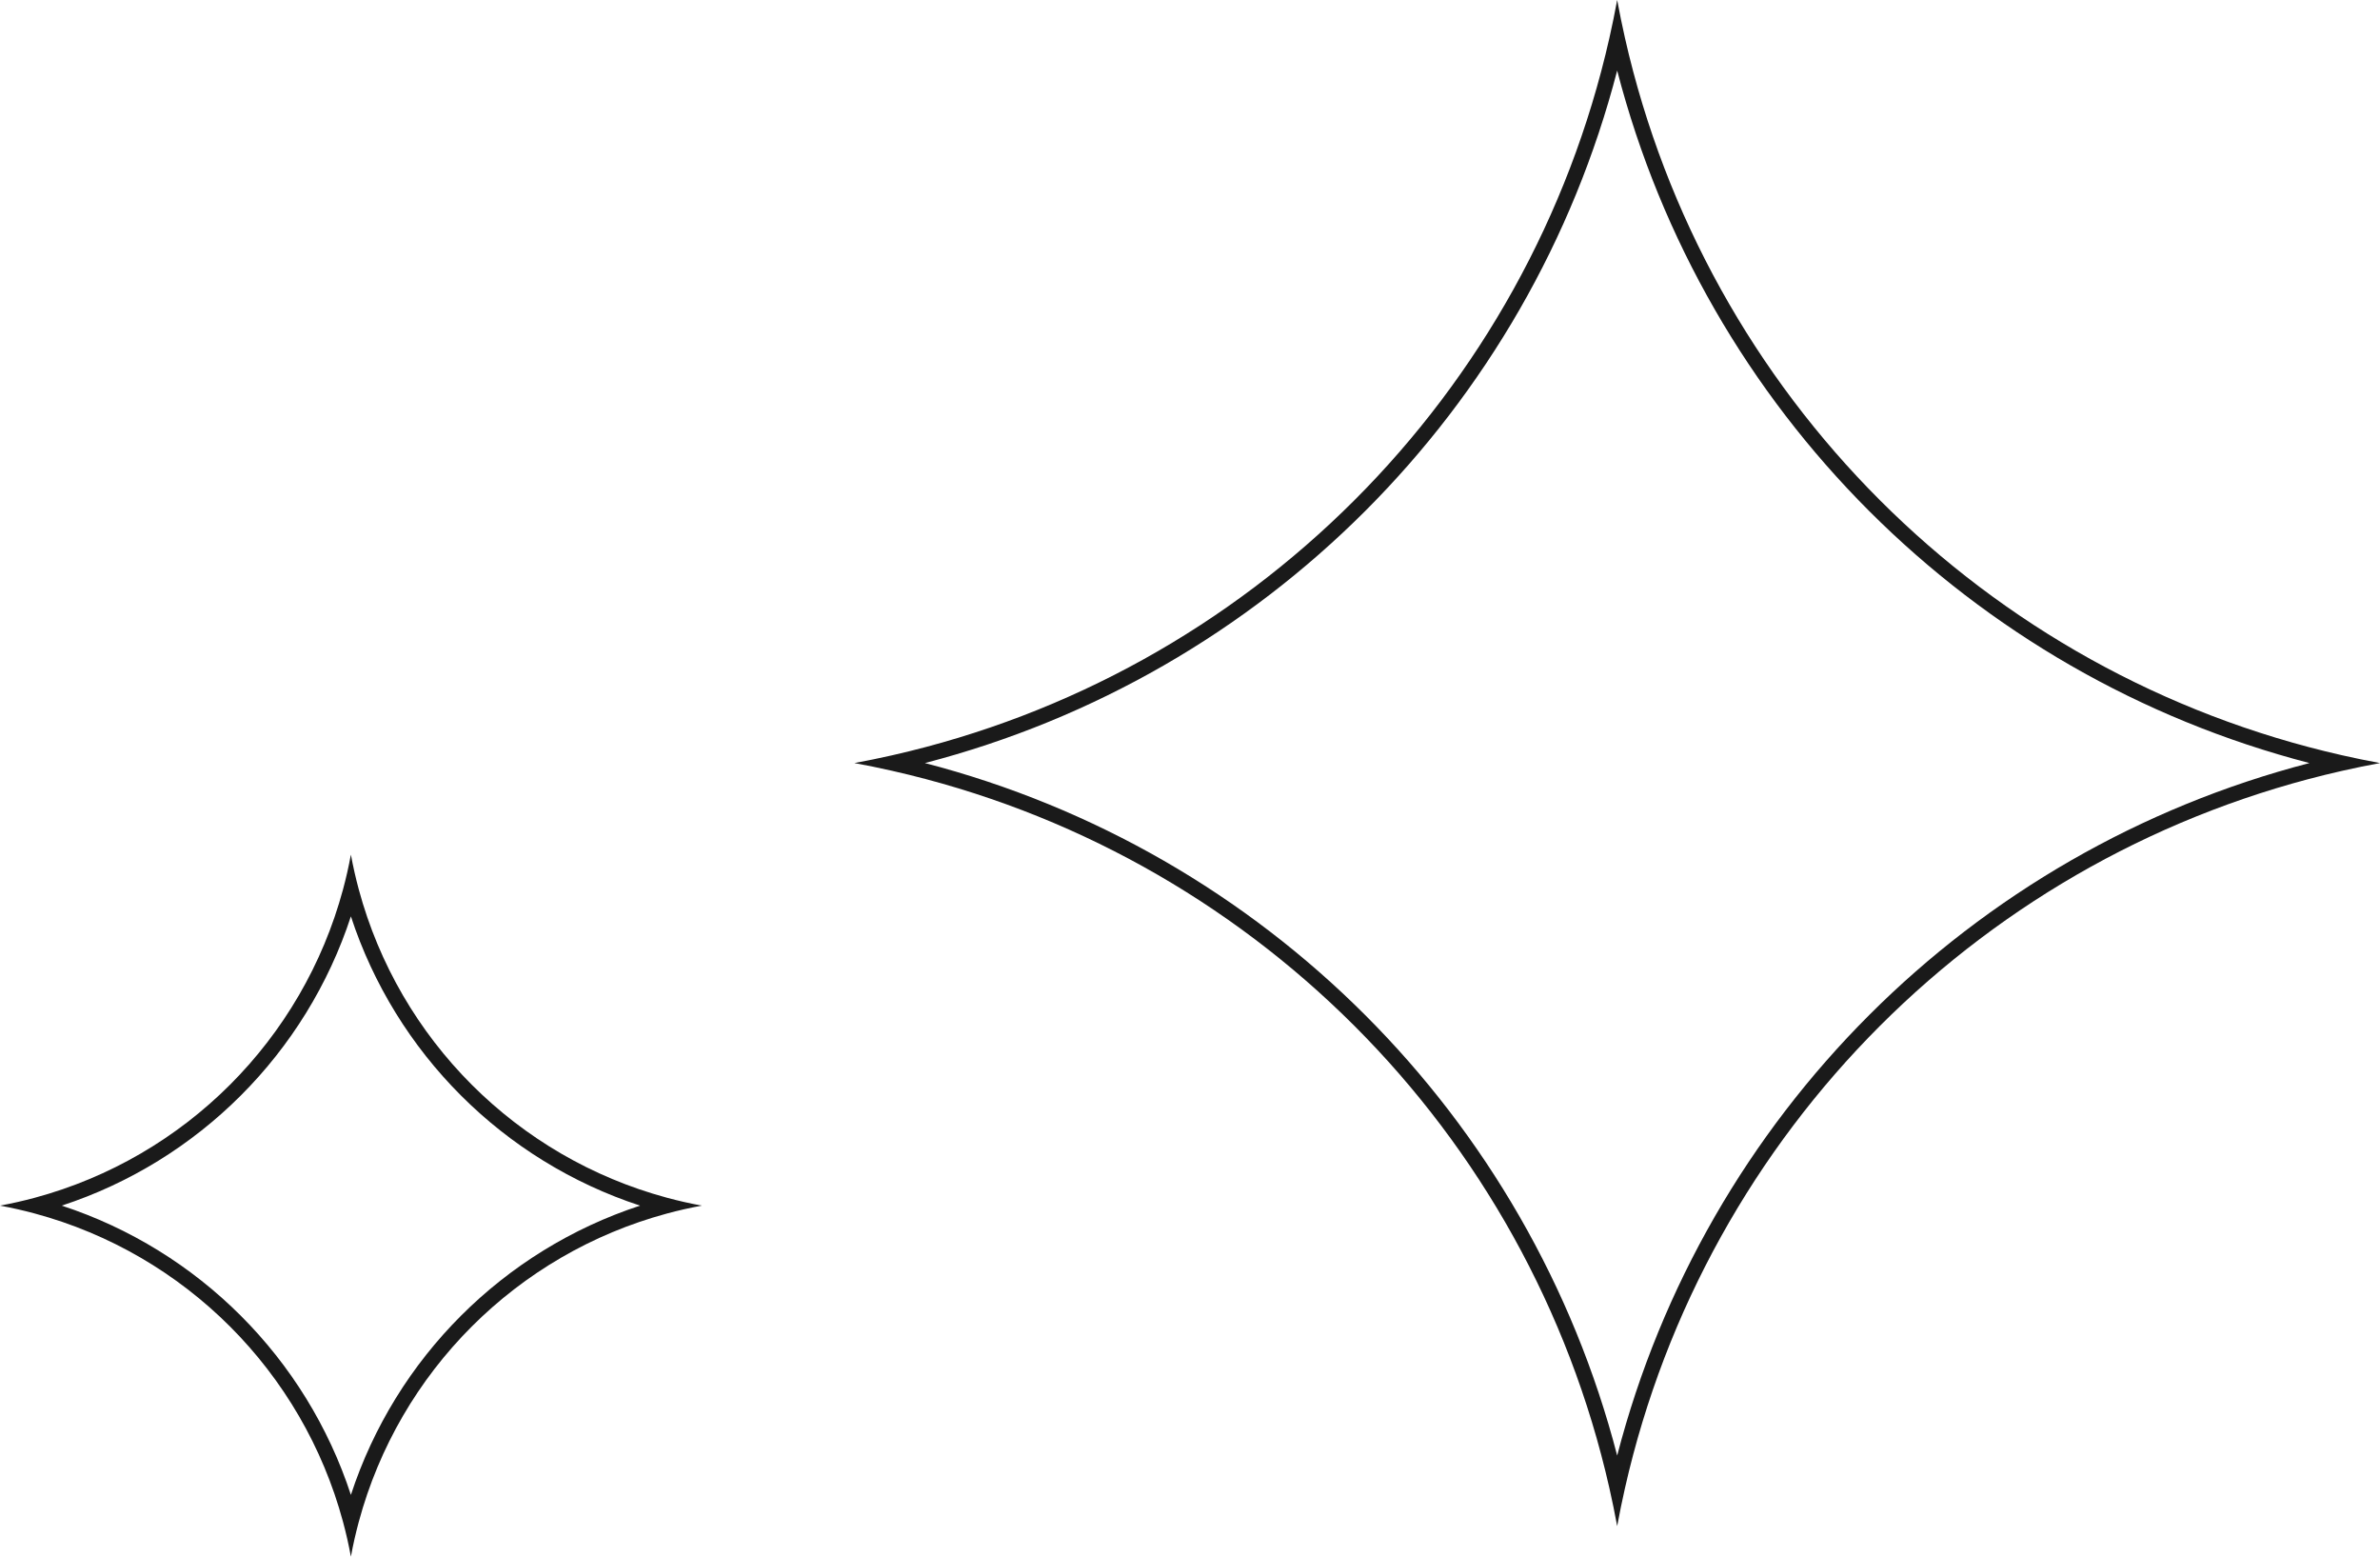 <svg width="156" height="102" viewBox="0 0 156 102" fill="none" xmlns="http://www.w3.org/2000/svg">
<path fill-rule="evenodd" clip-rule="evenodd" d="M58.496 49.487C57.67 49.675 56.838 49.846 56 50C56.838 50.154 57.67 50.325 58.496 50.513C81.893 55.814 100.186 74.107 105.488 97.504C105.675 98.33 105.846 99.162 106 100C106.154 99.162 106.325 98.33 106.512 97.504C111.814 74.107 130.107 55.814 153.504 50.513C154.33 50.325 155.162 50.154 156 50C155.162 49.846 154.33 49.675 153.504 49.487C130.107 44.186 111.814 25.893 106.512 2.496C106.325 1.67 106.154 0.838 106 0C105.846 0.838 105.675 1.67 105.488 2.496C100.186 25.893 81.893 44.186 58.496 49.487ZM60.623 50C82.848 55.763 100.237 73.152 106 95.377C111.763 73.152 129.152 55.763 151.377 50C129.152 44.237 111.763 26.848 106 4.623C100.237 26.848 82.848 44.237 60.623 50Z" fill="#1A1A1A"/>
<path fill-rule="evenodd" clip-rule="evenodd" d="M2.283 78.483C1.534 78.685 0.773 78.858 0 79C0.773 79.142 1.534 79.315 2.283 79.517C12.124 82.172 19.828 89.876 22.483 99.717C22.685 100.466 22.858 101.227 23 102C23.142 101.227 23.315 100.466 23.517 99.717C26.172 89.876 33.876 82.172 43.717 79.517C44.466 79.315 45.227 79.142 46 79C45.227 78.858 44.466 78.685 43.717 78.483C33.876 75.828 26.172 68.124 23.517 58.283C23.315 57.534 23.142 56.773 23 56C22.858 56.773 22.685 57.534 22.483 58.283C19.828 68.124 12.124 75.828 2.283 78.483ZM4.046 79C13.013 81.936 20.064 88.987 23 97.954C25.936 88.987 32.987 81.936 41.954 79C32.987 76.064 25.936 69.013 23 60.046C20.064 69.013 13.013 76.064 4.046 79Z" fill="#1A1A1A"/>
</svg>
